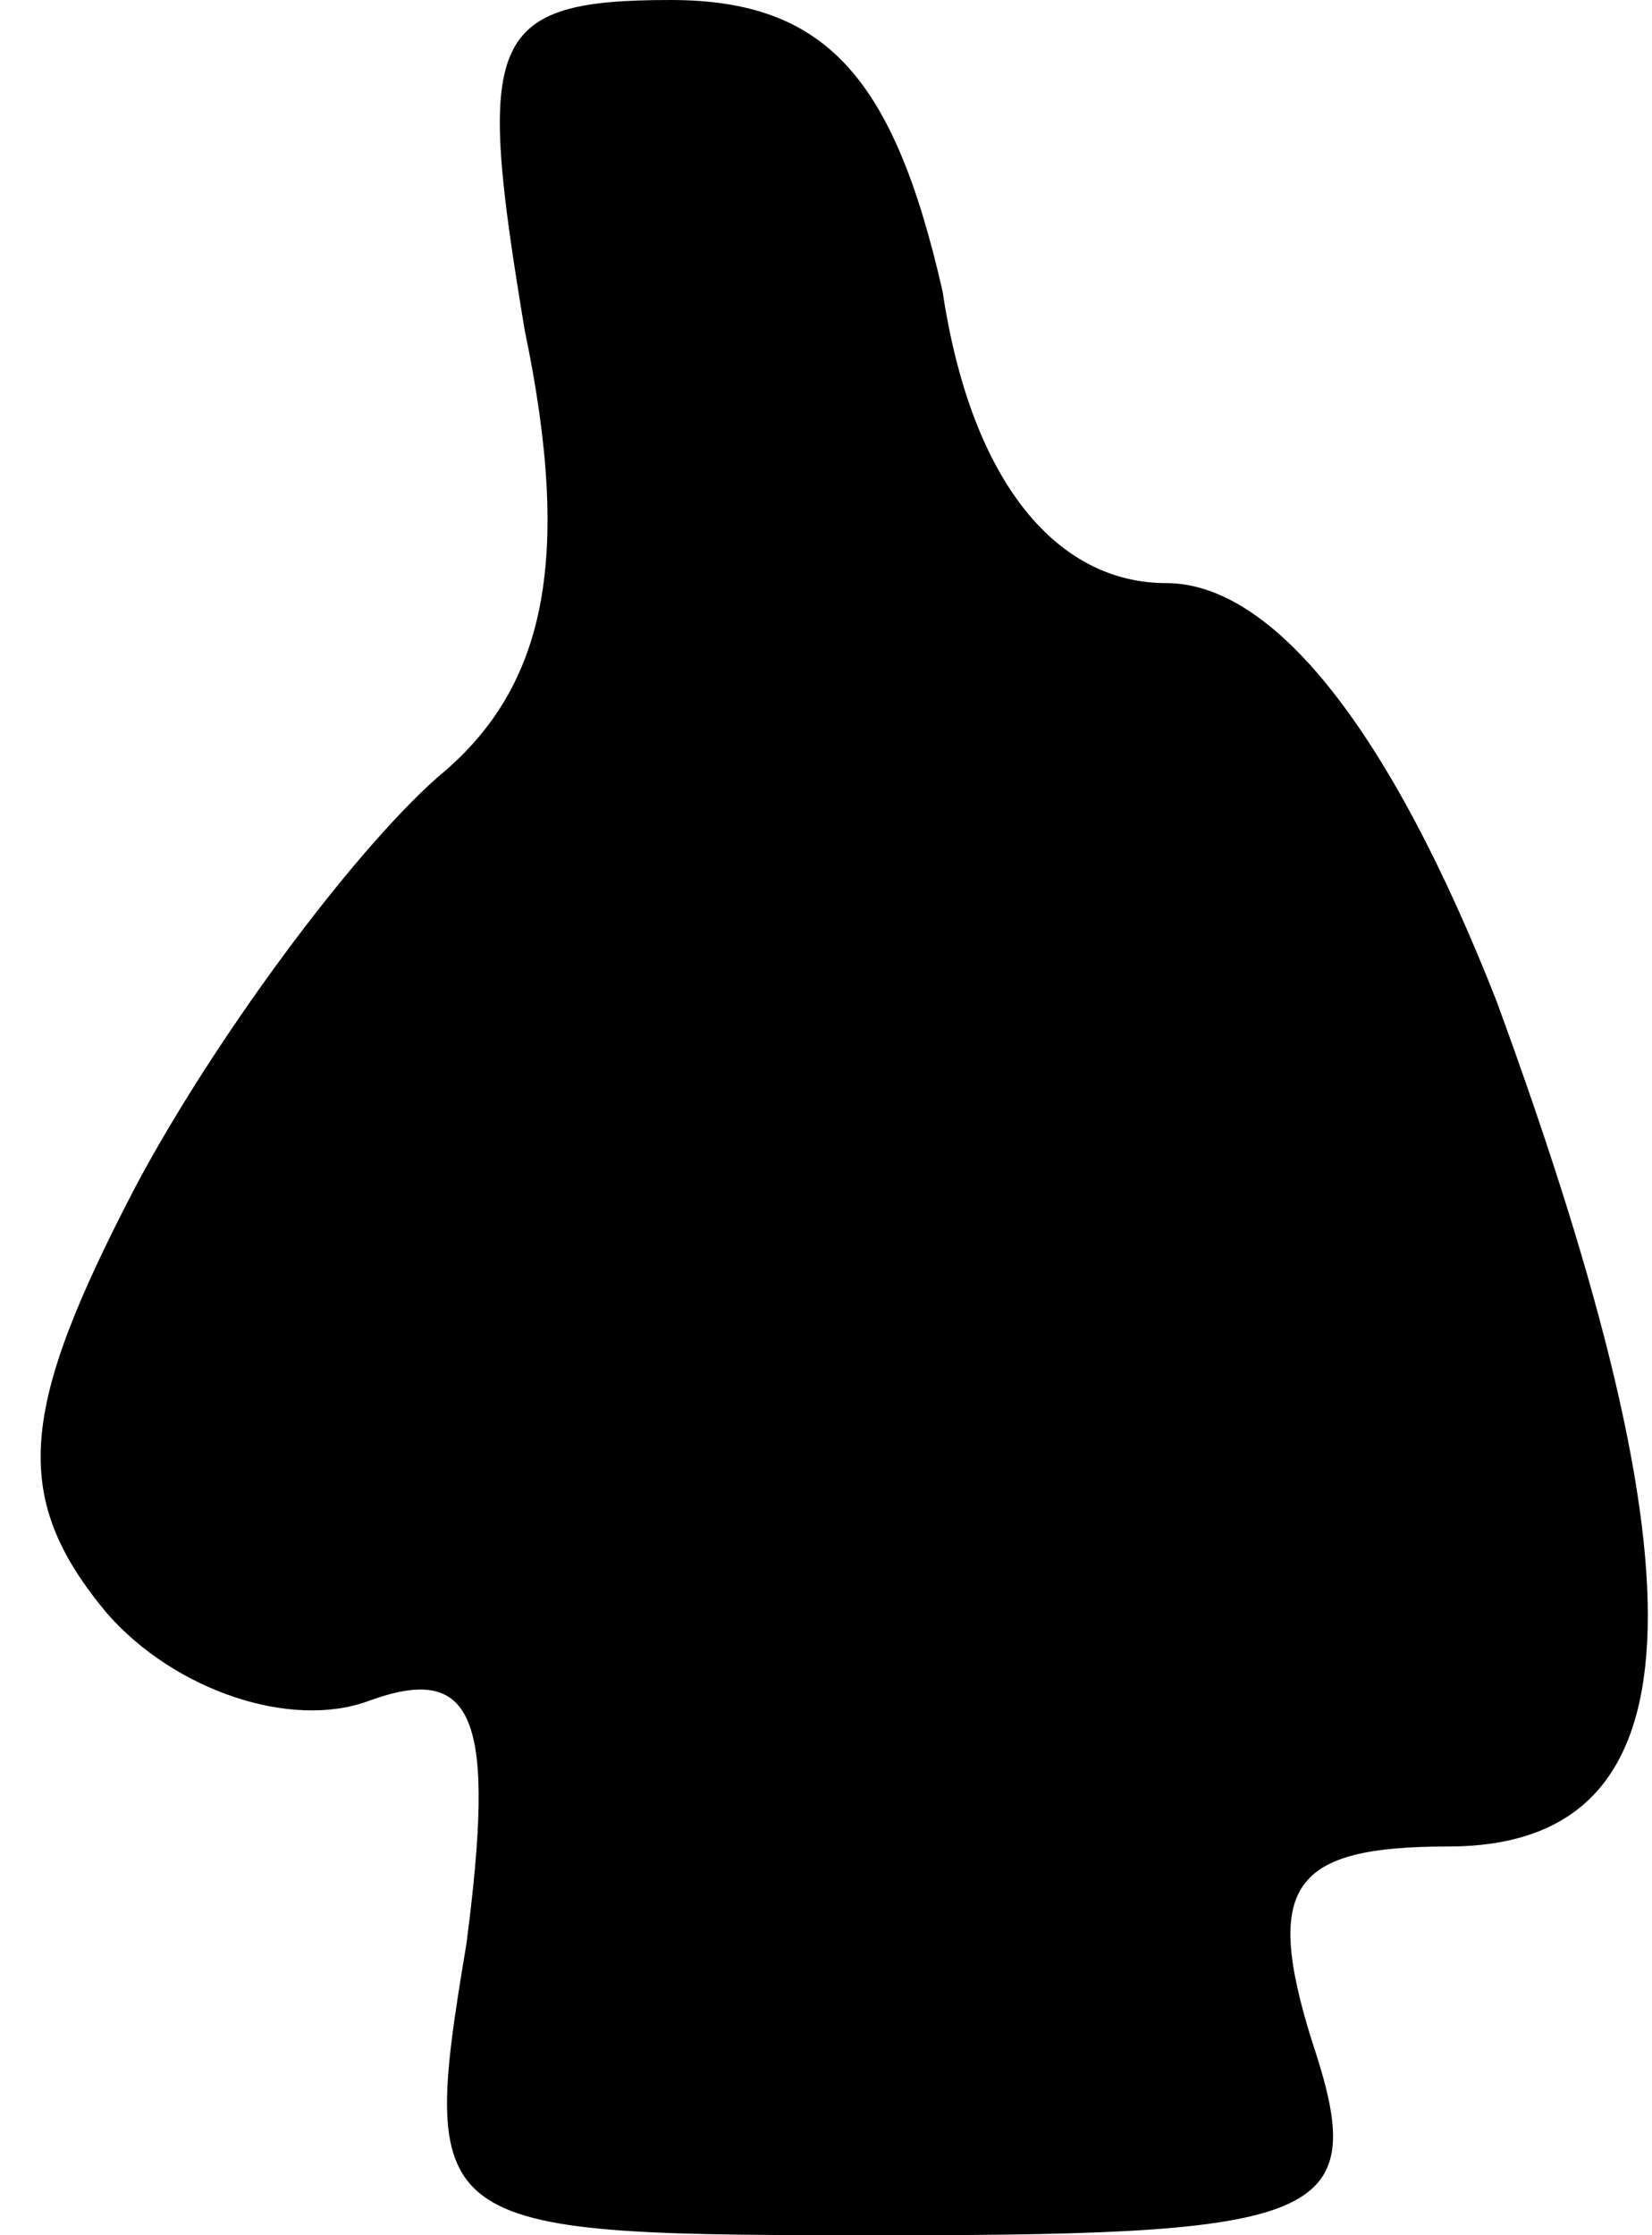 <?xml version="1.0" standalone="no"?>
<!DOCTYPE svg PUBLIC "-//W3C//DTD SVG 20010904//EN"
 "http://www.w3.org/TR/2001/REC-SVG-20010904/DTD/svg10.dtd">
<svg version="1.0" xmlns="http://www.w3.org/2000/svg"
 width="17pt" height="23pt" viewBox="0 0 17 23"
 preserveAspectRatio="xMidYMid meet">
<g transform="translate(0,23) scale(0.1,-0.1)"
fill="#000000" stroke="none">
<path fill="#000000" stroke="none" d="M54 196 c5 -24 2 -37 -9 -46 -9 -8 -23
-27 -31 -42 -12 -23 -13 -32 -3 -44 7 -8 19 -12 27 -9 11 4 13 -2 10 -25 -5
-30 -4 -30 44 -30 45 0 49 2 43 20 -5 16 -2 20 14 20 26 0 27 27 5 87 -11 28
-23 43 -34 43 -11 0 -20 10 -23 30 -5 22 -12 30 -28 30 -19 0 -20 -4 -15 -34z"/>
</g>
</svg>
